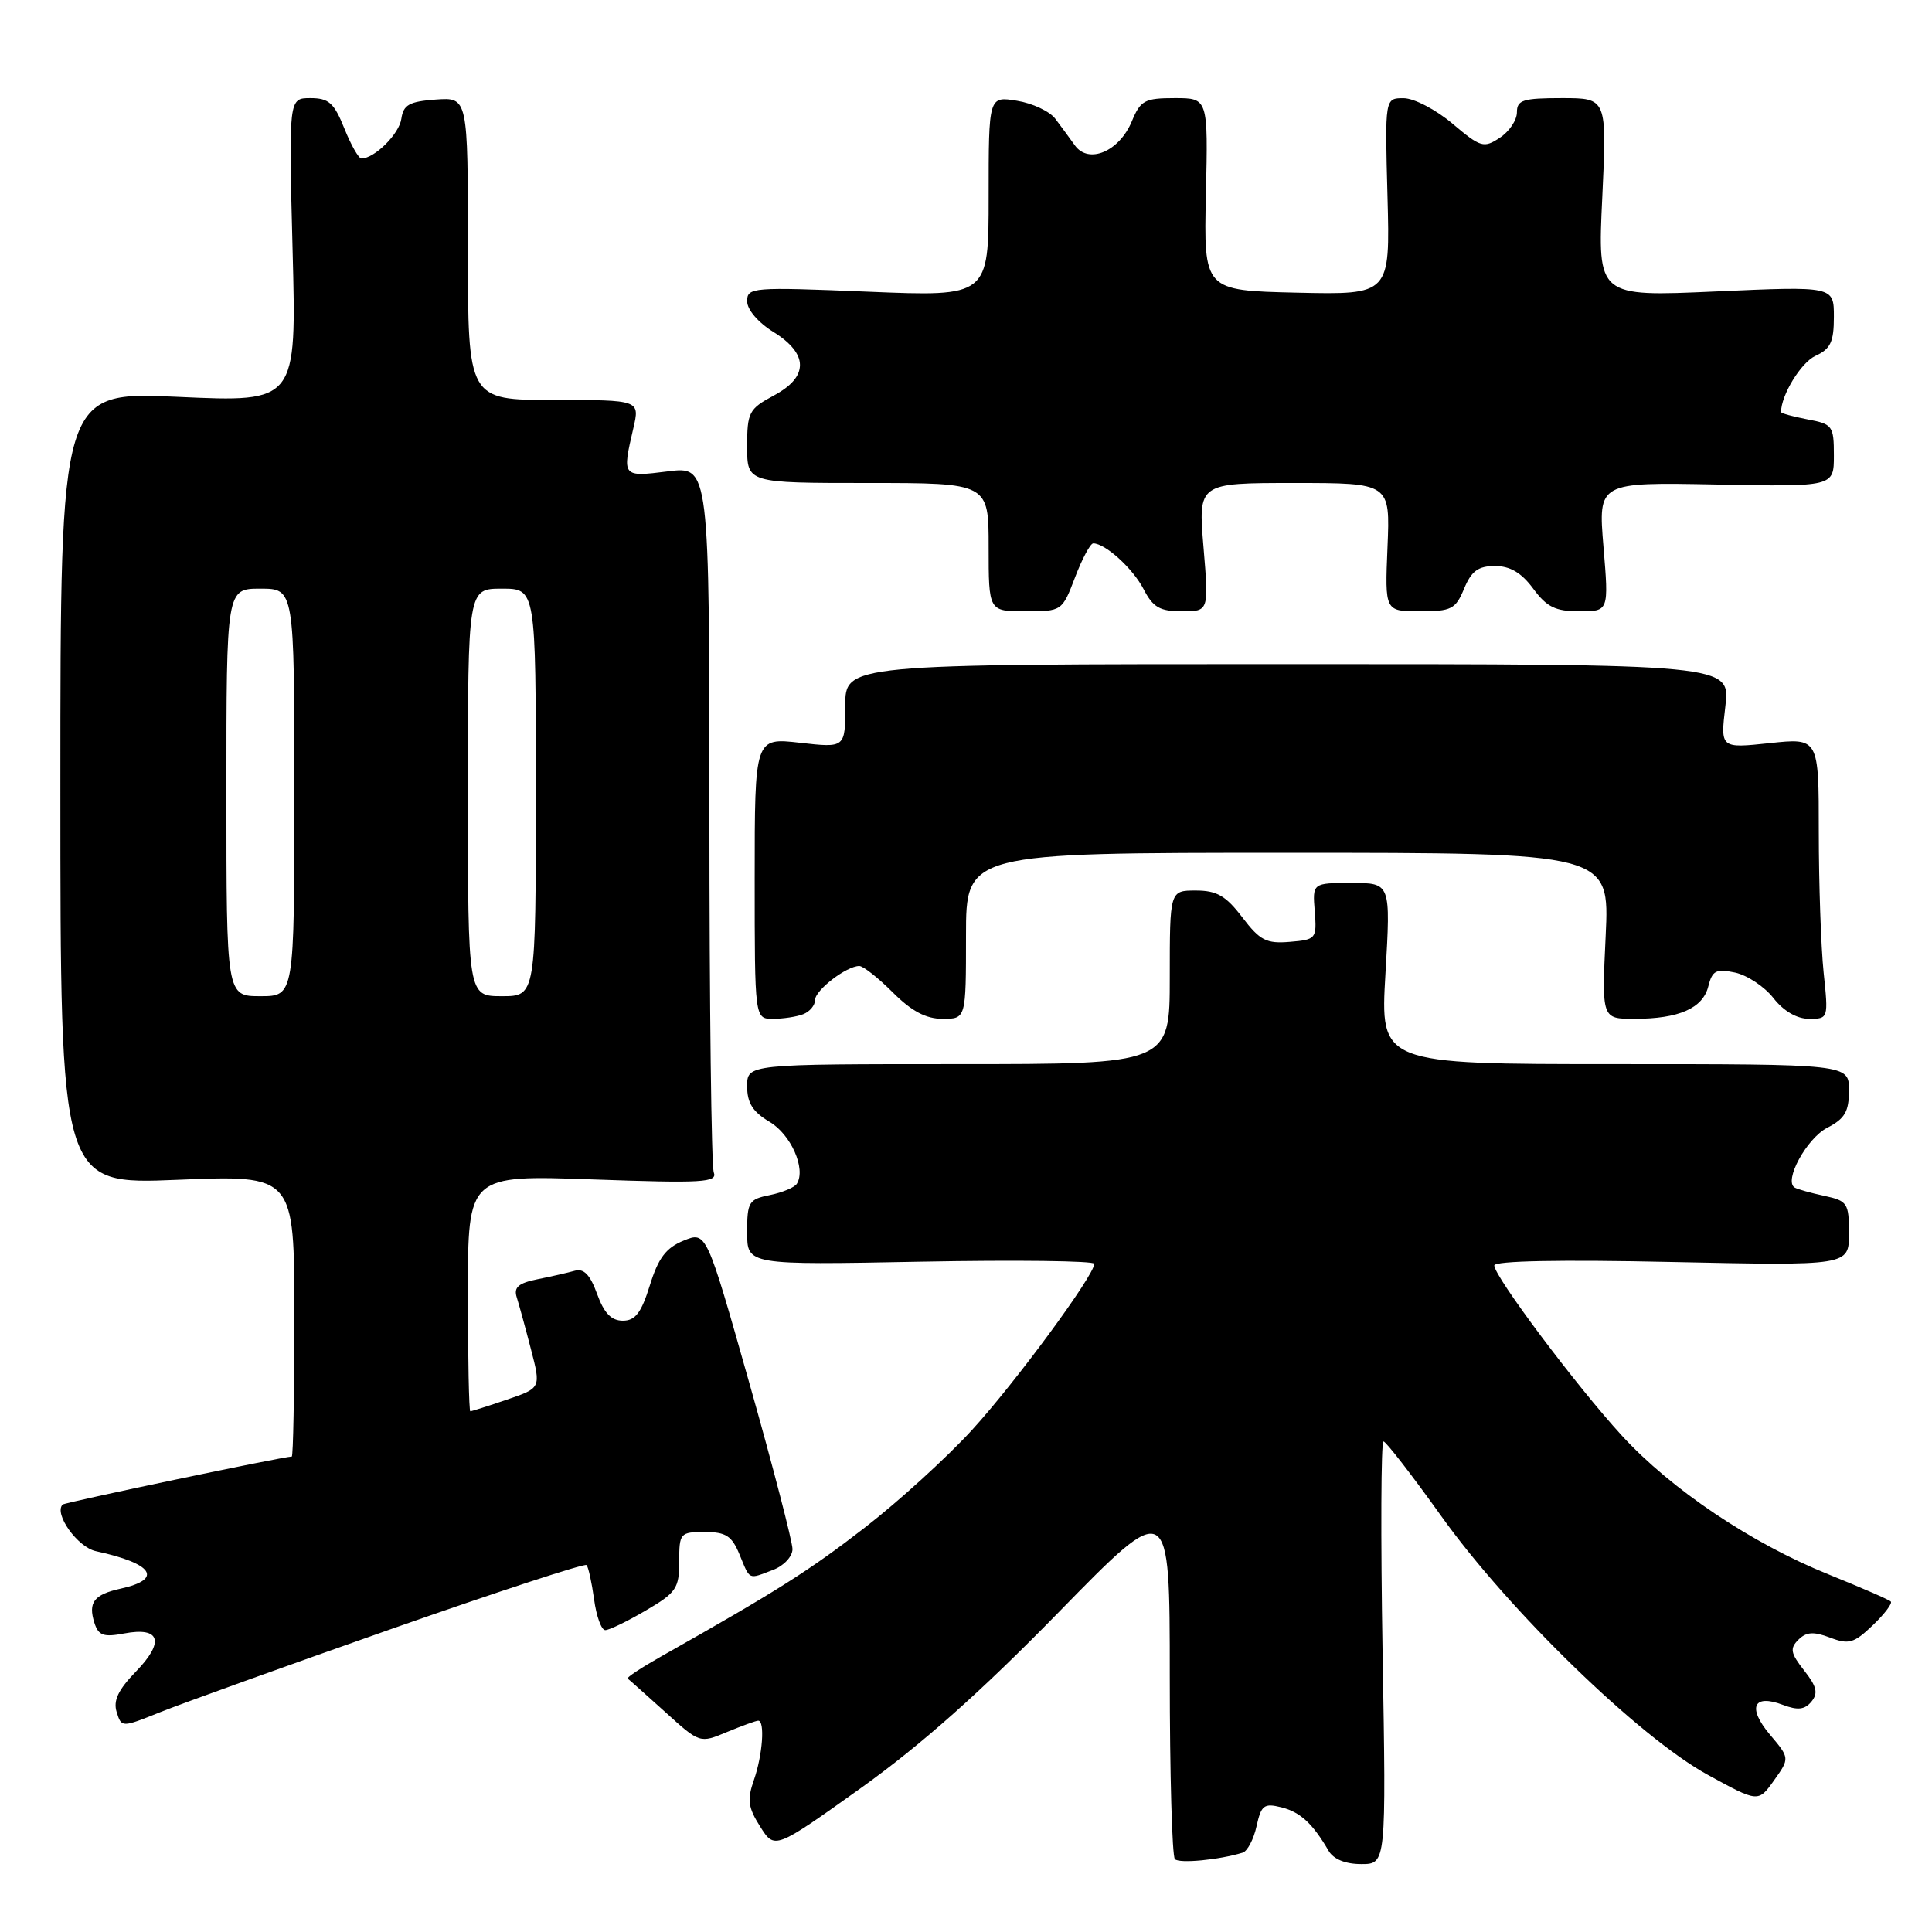 <?xml version="1.0" encoding="UTF-8" standalone="no"?>
<!DOCTYPE svg PUBLIC "-//W3C//DTD SVG 1.1//EN" "http://www.w3.org/Graphics/SVG/1.1/DTD/svg11.dtd" >
<svg xmlns="http://www.w3.org/2000/svg" xmlns:xlink="http://www.w3.org/1999/xlink" version="1.1" viewBox="0 0 256 256">
 <g >
 <path fill="currentColor"
d=" M 164.66 245.49 C 165.29 245.29 166.12 243.72 166.50 241.98 C 167.12 239.19 167.49 238.91 169.79 239.48 C 172.30 240.11 173.94 241.63 176.05 245.25 C 176.70 246.36 178.28 247.00 180.37 247.00 C 183.68 247.00 183.68 247.00 183.20 219.00 C 182.94 203.60 182.99 191.00 183.32 191.00 C 183.64 191.00 187.08 195.44 190.96 200.87 C 199.91 213.41 217.19 230.19 226.28 235.17 C 232.98 238.84 232.98 238.84 235.07 235.91 C 237.16 232.97 237.16 232.97 234.52 229.84 C 231.50 226.25 232.32 224.41 236.26 225.91 C 238.21 226.65 239.14 226.54 240.02 225.48 C 240.94 224.36 240.74 223.48 239.06 221.35 C 237.26 219.06 237.14 218.43 238.29 217.28 C 239.34 216.23 240.30 216.16 242.49 216.99 C 244.98 217.94 245.66 217.74 248.15 215.36 C 249.71 213.87 250.78 212.45 250.54 212.21 C 250.30 211.96 246.58 210.35 242.28 208.61 C 232.08 204.50 221.45 197.36 214.90 190.22 C 208.94 183.73 198.00 169.14 198.00 167.68 C 198.00 167.07 206.73 166.90 221.50 167.22 C 245.00 167.72 245.00 167.72 245.00 163.44 C 245.00 159.42 244.80 159.12 241.75 158.46 C 239.96 158.08 238.19 157.58 237.81 157.36 C 236.32 156.49 239.38 150.86 242.11 149.44 C 244.46 148.23 245.00 147.29 245.00 144.47 C 245.00 141.00 245.00 141.00 213.94 141.00 C 182.88 141.00 182.88 141.00 183.58 129.00 C 184.28 117.00 184.28 117.00 179.10 117.00 C 173.91 117.00 173.91 117.00 174.21 120.75 C 174.49 124.39 174.40 124.51 170.91 124.80 C 167.80 125.06 166.95 124.62 164.61 121.55 C 162.43 118.69 161.23 118.00 158.45 118.00 C 155.00 118.00 155.00 118.00 155.00 129.50 C 155.00 141.00 155.00 141.00 127.00 141.00 C 99.00 141.00 99.00 141.00 99.00 143.94 C 99.00 146.15 99.75 147.33 101.96 148.64 C 104.80 150.31 106.82 154.87 105.59 156.85 C 105.29 157.34 103.68 158.01 102.02 158.35 C 99.22 158.91 99.00 159.26 99.00 163.28 C 99.00 167.62 99.00 167.62 122.00 167.18 C 134.65 166.94 145.00 167.07 145.00 167.46 C 145.00 168.99 134.49 183.27 128.76 189.52 C 125.44 193.14 119.08 198.94 114.61 202.40 C 107.27 208.09 102.99 210.80 87.67 219.45 C 85.02 220.95 82.99 222.28 83.17 222.42 C 83.35 222.55 85.58 224.54 88.12 226.83 C 92.73 231.01 92.73 231.01 96.33 229.50 C 98.32 228.68 100.18 228.00 100.47 228.00 C 101.38 228.00 101.05 232.55 99.90 235.85 C 98.98 238.48 99.12 239.50 100.73 242.04 C 102.65 245.08 102.65 245.08 114.08 236.92 C 122.07 231.20 129.92 224.23 140.25 213.66 C 155.00 198.57 155.00 198.57 155.00 222.12 C 155.00 235.07 155.31 245.97 155.68 246.35 C 156.28 246.95 161.53 246.45 164.66 245.49 Z  M 51.88 215.84 C 65.84 210.94 77.47 207.13 77.72 207.38 C 77.96 207.63 78.41 209.67 78.72 211.92 C 79.02 214.16 79.69 216.00 80.20 216.00 C 80.72 216.00 83.14 214.83 85.57 213.40 C 89.61 211.04 90.00 210.47 90.00 206.90 C 90.00 203.14 90.12 203.00 93.38 203.00 C 96.19 203.00 96.97 203.50 98.00 206.00 C 99.42 209.44 99.10 209.29 102.43 208.02 C 103.85 207.49 105.00 206.26 105.01 205.27 C 105.01 204.30 102.45 194.42 99.31 183.33 C 93.60 163.16 93.60 163.16 90.58 164.39 C 88.25 165.34 87.23 166.69 86.11 170.31 C 84.97 173.97 84.18 175.00 82.53 175.00 C 81.00 175.00 80.04 174.00 79.12 171.46 C 78.20 168.92 77.37 168.05 76.17 168.38 C 75.25 168.64 73.02 169.15 71.21 169.51 C 68.69 170.02 68.05 170.58 68.47 171.90 C 68.77 172.85 69.62 175.94 70.35 178.77 C 71.69 183.92 71.69 183.92 67.16 185.46 C 64.68 186.31 62.50 187.00 62.32 187.00 C 62.14 187.00 62.00 179.96 62.00 171.35 C 62.00 155.69 62.00 155.69 78.58 156.28 C 93.15 156.80 95.09 156.68 94.58 155.35 C 94.26 154.52 94.00 133.12 94.00 107.80 C 94.00 61.77 94.00 61.77 88.50 62.46 C 82.42 63.22 82.42 63.21 83.92 56.75 C 84.79 53.00 84.79 53.00 73.39 53.00 C 62.00 53.00 62.00 53.00 62.00 32.94 C 62.00 12.89 62.00 12.89 57.75 13.19 C 54.22 13.45 53.45 13.88 53.18 15.74 C 52.90 17.75 49.62 21.00 47.89 21.00 C 47.52 21.00 46.50 19.20 45.62 17.00 C 44.27 13.63 43.56 13.00 41.13 13.00 C 38.25 13.00 38.25 13.00 38.77 33.15 C 39.30 53.30 39.30 53.30 23.65 52.59 C 8.00 51.87 8.00 51.87 8.00 104.42 C 8.00 156.97 8.00 156.97 23.50 156.33 C 39.00 155.69 39.00 155.69 39.00 174.34 C 39.00 184.60 38.85 193.00 38.66 193.00 C 37.54 193.00 8.60 199.07 8.30 199.36 C 7.10 200.57 10.28 205.02 12.71 205.54 C 20.29 207.17 21.67 209.25 16.00 210.50 C 12.45 211.28 11.65 212.32 12.51 215.04 C 13.05 216.72 13.72 216.96 16.46 216.44 C 21.24 215.54 21.85 217.53 18.01 221.49 C 15.66 223.91 14.98 225.35 15.46 226.86 C 16.11 228.93 16.11 228.93 21.31 226.84 C 24.16 225.70 37.92 220.75 51.88 215.84 Z  M 106.42 134.39 C 107.29 134.06 108.00 133.21 108.00 132.51 C 108.00 131.20 112.17 128.00 113.86 128.00 C 114.38 128.00 116.37 129.57 118.30 131.50 C 120.79 133.99 122.69 135.00 124.90 135.00 C 128.00 135.00 128.00 135.00 128.00 124.00 C 128.00 113.00 128.00 113.00 170.64 113.00 C 213.28 113.00 213.28 113.00 212.76 124.00 C 212.24 135.00 212.24 135.00 216.56 135.00 C 222.46 135.00 225.63 133.61 226.36 130.70 C 226.89 128.59 227.39 128.34 229.91 128.87 C 231.52 129.22 233.81 130.74 234.99 132.25 C 236.34 133.98 238.10 135.00 239.72 135.00 C 242.27 135.00 242.28 134.95 241.64 128.85 C 241.29 125.47 241.00 117.10 241.00 110.24 C 241.00 97.77 241.00 97.77 234.48 98.47 C 227.96 99.16 227.96 99.16 228.62 93.58 C 229.28 88.00 229.28 88.00 170.64 88.00 C 112.00 88.00 112.00 88.00 112.00 93.55 C 112.00 99.10 112.00 99.10 106.00 98.42 C 100.00 97.74 100.00 97.74 100.00 116.37 C 100.00 135.00 100.00 135.00 102.42 135.00 C 103.75 135.00 105.55 134.73 106.42 134.39 Z  M 142.45 76.50 C 143.39 74.03 144.48 72.00 144.86 72.00 C 146.46 72.00 150.12 75.33 151.53 78.06 C 152.78 80.48 153.68 81.00 156.62 81.00 C 160.18 81.00 160.18 81.00 159.47 72.50 C 158.76 64.00 158.76 64.00 171.48 64.00 C 184.21 64.00 184.21 64.00 183.85 72.50 C 183.50 81.00 183.50 81.00 188.13 81.00 C 192.33 81.00 192.87 80.72 194.00 78.00 C 194.97 75.66 195.87 75.00 198.09 75.00 C 200.10 75.00 201.60 75.89 203.16 78.00 C 204.96 80.44 206.10 81.00 209.28 81.00 C 213.18 81.00 213.18 81.00 212.47 72.45 C 211.76 63.90 211.76 63.90 227.38 64.20 C 243.00 64.50 243.00 64.50 243.00 60.36 C 243.00 56.42 242.83 56.19 239.50 55.57 C 237.57 55.20 236.00 54.77 236.00 54.60 C 236.00 52.36 238.65 48.03 240.55 47.16 C 242.56 46.24 243.00 45.32 243.00 41.98 C 243.00 37.92 243.00 37.92 227.34 38.62 C 211.68 39.32 211.68 39.32 212.31 26.16 C 212.93 13.00 212.93 13.00 206.97 13.00 C 201.79 13.00 201.00 13.25 201.00 14.88 C 201.00 15.92 199.98 17.44 198.72 18.26 C 196.60 19.66 196.19 19.53 192.47 16.39 C 190.29 14.54 187.38 13.02 186.00 13.01 C 183.50 13.00 183.50 13.00 183.85 26.03 C 184.20 39.06 184.20 39.06 171.85 38.78 C 159.50 38.50 159.50 38.50 159.79 25.75 C 160.08 13.00 160.08 13.00 155.66 13.00 C 151.67 13.00 151.12 13.30 149.97 16.08 C 148.31 20.07 144.26 21.79 142.44 19.28 C 141.74 18.30 140.56 16.70 139.83 15.73 C 139.09 14.75 136.81 13.68 134.75 13.35 C 131.00 12.74 131.00 12.74 131.00 26.03 C 131.00 39.31 131.00 39.31 115.00 38.65 C 99.66 38.02 99.00 38.07 99.00 39.92 C 99.00 41.03 100.46 42.74 102.50 44.00 C 104.78 45.41 106.00 46.93 106.00 48.35 C 106.00 49.83 104.86 51.16 102.50 52.43 C 99.24 54.18 99.00 54.65 99.00 59.16 C 99.00 64.00 99.00 64.00 115.00 64.00 C 131.00 64.00 131.00 64.00 131.00 72.50 C 131.00 81.00 131.00 81.00 135.86 81.00 C 140.71 81.00 140.74 80.98 142.45 76.50 Z  M 30.00 105.00 C 30.00 78.00 30.00 78.00 34.50 78.00 C 39.00 78.00 39.00 78.00 39.00 105.00 C 39.00 132.00 39.00 132.00 34.50 132.00 C 30.00 132.00 30.00 132.00 30.00 105.00 Z  M 62.00 105.00 C 62.00 78.00 62.00 78.00 66.50 78.00 C 71.00 78.00 71.00 78.00 71.00 105.00 C 71.00 132.00 71.00 132.00 66.50 132.00 C 62.00 132.00 62.00 132.00 62.00 105.00 Z "/>
</g>
</svg>